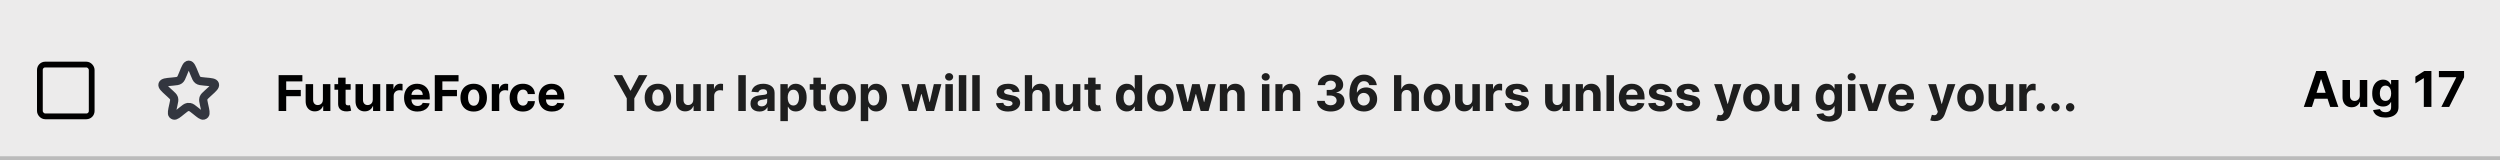 <svg width="608" height="39" viewBox="0 0 608 39" fill="none" xmlns="http://www.w3.org/2000/svg">
<rect width="608" height="39" fill="#ECEBEB"/>
<rect x="9.7" y="15.7" width="12.6" height="12.6" rx="1.3" fill="#ECEBEB" stroke="black" stroke-width="1.4"/>
<path d="M44.523 17.916C45.107 16.461 45.399 15.734 45.9 15.734C46.402 15.734 46.694 16.461 47.277 17.916L47.304 17.983C47.634 18.805 47.798 19.216 48.134 19.465C48.47 19.715 48.911 19.755 49.793 19.834L49.952 19.848C51.395 19.977 52.117 20.042 52.271 20.501C52.426 20.96 51.89 21.447 50.818 22.422L50.461 22.748C49.918 23.241 49.647 23.488 49.52 23.812C49.497 23.872 49.477 23.934 49.462 23.997C49.379 24.334 49.458 24.692 49.617 25.408L49.666 25.631C49.958 26.947 50.104 27.605 49.849 27.889C49.754 27.995 49.63 28.071 49.493 28.109C49.125 28.209 48.602 27.783 47.557 26.932C46.871 26.373 46.528 26.093 46.134 26.03C45.979 26.006 45.821 26.006 45.666 26.03C45.273 26.093 44.929 26.373 44.243 26.932C43.198 27.783 42.676 28.209 42.308 28.109C42.17 28.071 42.046 27.995 41.951 27.889C41.696 27.605 41.842 26.947 42.134 25.631L42.184 25.408C42.343 24.692 42.422 24.334 42.339 23.997C42.323 23.934 42.304 23.872 42.28 23.812C42.154 23.488 41.883 23.241 41.34 22.748L40.982 22.422C39.91 21.447 39.375 20.96 39.529 20.501C39.684 20.042 40.405 19.977 41.848 19.848L42.008 19.834C42.889 19.755 43.33 19.715 43.666 19.465C44.002 19.216 44.167 18.805 44.496 17.983L44.523 17.916Z" stroke="#33363F" stroke-width="2"/>
<path d="M67.758 27V18.273H73.537V19.794H69.604V21.874H73.153V23.395H69.604V27H67.758ZM78.531 24.213V20.454H80.347V27H78.604V25.811H78.535C78.388 26.195 78.142 26.503 77.798 26.736C77.457 26.969 77.041 27.085 76.55 27.085C76.112 27.085 75.727 26.986 75.395 26.787C75.062 26.588 74.803 26.305 74.615 25.939C74.43 25.572 74.337 25.134 74.334 24.622V20.454H76.149V24.298C76.152 24.685 76.256 24.99 76.46 25.215C76.665 25.439 76.939 25.551 77.283 25.551C77.501 25.551 77.706 25.501 77.896 25.402C78.087 25.3 78.24 25.149 78.356 24.95C78.476 24.751 78.534 24.506 78.531 24.213ZM85.28 20.454V21.818H81.338V20.454H85.28ZM82.233 18.886H84.049V24.989C84.049 25.156 84.074 25.287 84.125 25.381C84.177 25.472 84.248 25.535 84.338 25.572C84.432 25.609 84.54 25.628 84.662 25.628C84.748 25.628 84.833 25.621 84.918 25.607C85.003 25.59 85.069 25.577 85.114 25.568L85.4 26.919C85.309 26.947 85.181 26.98 85.016 27.017C84.851 27.057 84.651 27.081 84.415 27.09C83.978 27.107 83.594 27.048 83.265 26.915C82.938 26.781 82.684 26.574 82.502 26.293C82.32 26.011 82.231 25.656 82.233 25.227V18.886ZM90.66 24.213V20.454H92.475V27H90.733V25.811H90.664C90.517 26.195 90.271 26.503 89.927 26.736C89.586 26.969 89.17 27.085 88.679 27.085C88.241 27.085 87.856 26.986 87.524 26.787C87.191 26.588 86.931 26.305 86.744 25.939C86.559 25.572 86.466 25.134 86.463 24.622V20.454H88.278V24.298C88.281 24.685 88.385 24.99 88.589 25.215C88.794 25.439 89.068 25.551 89.412 25.551C89.63 25.551 89.835 25.501 90.025 25.402C90.216 25.3 90.369 25.149 90.485 24.95C90.605 24.751 90.663 24.506 90.66 24.213ZM93.928 27V20.454H95.688V21.597H95.756C95.875 21.19 96.075 20.884 96.356 20.676C96.638 20.466 96.962 20.361 97.328 20.361C97.419 20.361 97.517 20.366 97.622 20.378C97.727 20.389 97.82 20.405 97.899 20.425V22.035C97.814 22.01 97.696 21.987 97.546 21.967C97.395 21.947 97.257 21.938 97.132 21.938C96.865 21.938 96.626 21.996 96.416 22.112C96.209 22.226 96.044 22.385 95.922 22.59C95.803 22.794 95.743 23.03 95.743 23.297V27H93.928ZM101.516 27.128C100.843 27.128 100.263 26.991 99.777 26.719C99.294 26.443 98.922 26.054 98.661 25.551C98.4 25.046 98.269 24.447 98.269 23.757C98.269 23.084 98.4 22.493 98.661 21.984C98.922 21.476 99.29 21.079 99.765 20.796C100.242 20.511 100.801 20.369 101.444 20.369C101.875 20.369 102.277 20.439 102.65 20.578C103.025 20.715 103.351 20.921 103.63 21.196C103.911 21.472 104.13 21.818 104.286 22.236C104.442 22.651 104.52 23.136 104.52 23.693V24.192H98.993V23.067H102.811C102.811 22.805 102.755 22.574 102.641 22.372C102.527 22.171 102.37 22.013 102.168 21.899C101.969 21.783 101.738 21.724 101.473 21.724C101.198 21.724 100.953 21.788 100.74 21.916C100.53 22.041 100.365 22.21 100.246 22.423C100.127 22.634 100.066 22.868 100.063 23.126V24.196C100.063 24.52 100.123 24.8 100.242 25.035C100.364 25.271 100.536 25.453 100.757 25.581C100.979 25.709 101.242 25.773 101.546 25.773C101.748 25.773 101.932 25.744 102.1 25.688C102.267 25.631 102.411 25.546 102.53 25.432C102.65 25.318 102.74 25.179 102.803 25.014L104.482 25.125C104.397 25.528 104.222 25.881 103.958 26.182C103.696 26.48 103.358 26.713 102.944 26.881C102.532 27.046 102.056 27.128 101.516 27.128ZM105.739 27V18.273H111.517V19.794H107.584V21.874H111.134V23.395H107.584V27H105.739ZM115.201 27.128C114.539 27.128 113.967 26.987 113.484 26.706C113.004 26.422 112.633 26.027 112.372 25.521C112.11 25.013 111.98 24.423 111.98 23.753C111.98 23.077 112.11 22.486 112.372 21.98C112.633 21.472 113.004 21.077 113.484 20.796C113.967 20.511 114.539 20.369 115.201 20.369C115.863 20.369 116.434 20.511 116.914 20.796C117.397 21.077 117.77 21.472 118.031 21.98C118.292 22.486 118.423 23.077 118.423 23.753C118.423 24.423 118.292 25.013 118.031 25.521C117.77 26.027 117.397 26.422 116.914 26.706C116.434 26.987 115.863 27.128 115.201 27.128ZM115.21 25.722C115.511 25.722 115.762 25.636 115.964 25.466C116.166 25.293 116.318 25.057 116.42 24.759C116.525 24.46 116.578 24.121 116.578 23.74C116.578 23.359 116.525 23.02 116.42 22.722C116.318 22.423 116.166 22.188 115.964 22.014C115.762 21.841 115.511 21.754 115.21 21.754C114.906 21.754 114.65 21.841 114.443 22.014C114.238 22.188 114.083 22.423 113.978 22.722C113.876 23.02 113.825 23.359 113.825 23.74C113.825 24.121 113.876 24.46 113.978 24.759C114.083 25.057 114.238 25.293 114.443 25.466C114.65 25.636 114.906 25.722 115.21 25.722ZM119.603 27V20.454H121.363V21.597H121.431C121.551 21.19 121.751 20.884 122.032 20.676C122.314 20.466 122.637 20.361 123.004 20.361C123.095 20.361 123.193 20.366 123.298 20.378C123.403 20.389 123.495 20.405 123.575 20.425V22.035C123.49 22.01 123.372 21.987 123.221 21.967C123.071 21.947 122.933 21.938 122.808 21.938C122.541 21.938 122.302 21.996 122.092 22.112C121.885 22.226 121.72 22.385 121.598 22.59C121.478 22.794 121.419 23.03 121.419 23.297V27H119.603ZM127.166 27.128C126.496 27.128 125.919 26.986 125.436 26.702C124.956 26.415 124.587 26.017 124.328 25.509C124.072 25 123.945 24.415 123.945 23.753C123.945 23.082 124.074 22.494 124.332 21.989C124.594 21.48 124.964 21.084 125.445 20.8C125.925 20.513 126.496 20.369 127.158 20.369C127.729 20.369 128.229 20.473 128.658 20.68C129.087 20.888 129.426 21.179 129.676 21.554C129.926 21.929 130.064 22.369 130.089 22.875H128.376C128.328 22.548 128.2 22.285 127.993 22.087C127.788 21.885 127.52 21.784 127.188 21.784C126.906 21.784 126.661 21.861 126.45 22.014C126.243 22.165 126.081 22.385 125.964 22.675C125.848 22.965 125.79 23.315 125.79 23.727C125.79 24.145 125.847 24.5 125.96 24.793C126.077 25.085 126.24 25.308 126.45 25.462C126.661 25.615 126.906 25.692 127.188 25.692C127.395 25.692 127.581 25.649 127.746 25.564C127.913 25.479 128.051 25.355 128.159 25.193C128.27 25.028 128.342 24.831 128.376 24.601H130.089C130.061 25.101 129.925 25.541 129.68 25.922C129.439 26.3 129.105 26.595 128.679 26.808C128.253 27.021 127.749 27.128 127.166 27.128ZM134.235 27.128C133.561 27.128 132.982 26.991 132.496 26.719C132.013 26.443 131.641 26.054 131.38 25.551C131.118 25.046 130.988 24.447 130.988 23.757C130.988 23.084 131.118 22.493 131.38 21.984C131.641 21.476 132.009 21.079 132.483 20.796C132.961 20.511 133.52 20.369 134.162 20.369C134.594 20.369 134.996 20.439 135.368 20.578C135.743 20.715 136.07 20.921 136.348 21.196C136.63 21.472 136.848 21.818 137.005 22.236C137.161 22.651 137.239 23.136 137.239 23.693V24.192H131.712V23.067H135.53C135.53 22.805 135.473 22.574 135.36 22.372C135.246 22.171 135.088 22.013 134.887 21.899C134.688 21.783 134.456 21.724 134.192 21.724C133.917 21.724 133.672 21.788 133.459 21.916C133.249 22.041 133.084 22.21 132.965 22.423C132.846 22.634 132.784 22.868 132.782 23.126V24.196C132.782 24.52 132.841 24.8 132.961 25.035C133.083 25.271 133.255 25.453 133.476 25.581C133.698 25.709 133.961 25.773 134.265 25.773C134.466 25.773 134.651 25.744 134.819 25.688C134.986 25.631 135.13 25.546 135.249 25.432C135.368 25.318 135.459 25.179 135.522 25.014L137.201 25.125C137.115 25.528 136.941 25.881 136.676 26.182C136.415 26.48 136.077 26.713 135.662 26.881C135.25 27.046 134.775 27.128 134.235 27.128Z" fill="black"/>
<path d="M149.247 18.273H151.314L153.304 22.031H153.389L155.379 18.273H157.446L154.263 23.915V27H152.43V23.915L149.247 18.273ZM160.006 27.128C159.344 27.128 158.772 26.987 158.289 26.706C157.809 26.422 157.438 26.027 157.176 25.521C156.915 25.013 156.784 24.423 156.784 23.753C156.784 23.077 156.915 22.486 157.176 21.98C157.438 21.472 157.809 21.077 158.289 20.796C158.772 20.511 159.344 20.369 160.006 20.369C160.668 20.369 161.239 20.511 161.719 20.796C162.202 21.077 162.574 21.472 162.836 21.98C163.097 22.486 163.228 23.077 163.228 23.753C163.228 24.423 163.097 25.013 162.836 25.521C162.574 26.027 162.202 26.422 161.719 26.706C161.239 26.987 160.668 27.128 160.006 27.128ZM160.015 25.722C160.316 25.722 160.567 25.636 160.769 25.466C160.971 25.293 161.123 25.057 161.225 24.759C161.33 24.46 161.382 24.121 161.382 23.74C161.382 23.359 161.33 23.02 161.225 22.722C161.123 22.423 160.971 22.188 160.769 22.014C160.567 21.841 160.316 21.754 160.015 21.754C159.711 21.754 159.455 21.841 159.248 22.014C159.043 22.188 158.888 22.423 158.783 22.722C158.681 23.02 158.63 23.359 158.63 23.74C158.63 24.121 158.681 24.46 158.783 24.759C158.888 25.057 159.043 25.293 159.248 25.466C159.455 25.636 159.711 25.722 160.015 25.722ZM168.605 24.213V20.454H170.421V27H168.678V25.811H168.61C168.462 26.195 168.216 26.503 167.873 26.736C167.532 26.969 167.115 27.085 166.624 27.085C166.186 27.085 165.801 26.986 165.469 26.787C165.137 26.588 164.877 26.305 164.689 25.939C164.505 25.572 164.411 25.134 164.408 24.622V20.454H166.223V24.298C166.226 24.685 166.33 24.99 166.534 25.215C166.739 25.439 167.013 25.551 167.357 25.551C167.576 25.551 167.78 25.501 167.971 25.402C168.161 25.3 168.314 25.149 168.431 24.95C168.55 24.751 168.608 24.506 168.605 24.213ZM171.873 27V20.454H173.633V21.597H173.701C173.82 21.19 174.021 20.884 174.302 20.676C174.583 20.466 174.907 20.361 175.273 20.361C175.364 20.361 175.462 20.366 175.567 20.378C175.673 20.389 175.765 20.405 175.844 20.425V22.035C175.759 22.01 175.641 21.987 175.491 21.967C175.34 21.947 175.202 21.938 175.077 21.938C174.81 21.938 174.572 21.996 174.362 22.112C174.154 22.226 173.989 22.385 173.867 22.59C173.748 22.794 173.688 23.03 173.688 23.297V27H171.873ZM181.376 18.273V27H179.56V18.273H181.376ZM184.696 27.124C184.279 27.124 183.907 27.051 183.58 26.906C183.253 26.759 182.995 26.541 182.804 26.254C182.617 25.965 182.523 25.604 182.523 25.172C182.523 24.808 182.59 24.503 182.723 24.256C182.857 24.009 183.039 23.81 183.269 23.659C183.499 23.509 183.76 23.395 184.053 23.318C184.348 23.241 184.658 23.188 184.982 23.156C185.363 23.116 185.669 23.079 185.902 23.046C186.135 23.009 186.304 22.954 186.409 22.884C186.515 22.812 186.567 22.707 186.567 22.568V22.543C186.567 22.273 186.482 22.064 186.311 21.916C186.144 21.768 185.905 21.695 185.596 21.695C185.269 21.695 185.009 21.767 184.816 21.912C184.623 22.054 184.495 22.233 184.432 22.449L182.753 22.312C182.838 21.915 183.006 21.571 183.256 21.281C183.506 20.989 183.828 20.764 184.223 20.608C184.621 20.449 185.081 20.369 185.604 20.369C185.968 20.369 186.316 20.412 186.648 20.497C186.983 20.582 187.28 20.715 187.539 20.893C187.8 21.072 188.006 21.303 188.157 21.584C188.307 21.862 188.382 22.196 188.382 22.585V27H186.661V26.092H186.61C186.505 26.297 186.364 26.477 186.188 26.634C186.012 26.787 185.8 26.908 185.553 26.996C185.306 27.081 185.02 27.124 184.696 27.124ZM185.216 25.871C185.483 25.871 185.719 25.818 185.924 25.713C186.128 25.605 186.289 25.46 186.405 25.278C186.522 25.097 186.58 24.891 186.58 24.66V23.966C186.523 24.003 186.445 24.037 186.346 24.068C186.249 24.097 186.14 24.124 186.017 24.149C185.895 24.172 185.773 24.193 185.651 24.213C185.529 24.23 185.418 24.246 185.319 24.26C185.105 24.291 184.919 24.341 184.76 24.409C184.601 24.477 184.478 24.57 184.39 24.686C184.301 24.8 184.257 24.942 184.257 25.112C184.257 25.359 184.347 25.548 184.526 25.679C184.708 25.807 184.938 25.871 185.216 25.871ZM189.791 29.454V20.454H191.581V21.554H191.662C191.741 21.378 191.856 21.199 192.007 21.017C192.16 20.832 192.359 20.679 192.603 20.557C192.85 20.432 193.157 20.369 193.524 20.369C194.001 20.369 194.441 20.494 194.845 20.744C195.248 20.991 195.571 21.365 195.812 21.865C196.054 22.362 196.174 22.986 196.174 23.736C196.174 24.466 196.056 25.082 195.821 25.585C195.588 26.085 195.27 26.465 194.866 26.723C194.466 26.979 194.017 27.107 193.52 27.107C193.167 27.107 192.868 27.048 192.62 26.932C192.376 26.815 192.176 26.669 192.02 26.493C191.863 26.314 191.744 26.134 191.662 25.952H191.606V29.454H189.791ZM191.568 23.727C191.568 24.116 191.622 24.456 191.73 24.746C191.838 25.035 191.994 25.261 192.199 25.423C192.403 25.582 192.652 25.662 192.944 25.662C193.24 25.662 193.49 25.581 193.694 25.419C193.899 25.254 194.054 25.027 194.159 24.737C194.267 24.445 194.321 24.108 194.321 23.727C194.321 23.349 194.268 23.017 194.163 22.73C194.058 22.443 193.903 22.219 193.699 22.057C193.494 21.895 193.243 21.814 192.944 21.814C192.649 21.814 192.399 21.892 192.194 22.048C191.993 22.204 191.838 22.426 191.73 22.713C191.622 23 191.568 23.338 191.568 23.727ZM200.866 20.454V21.818H196.924V20.454H200.866ZM197.819 18.886H199.635V24.989C199.635 25.156 199.66 25.287 199.711 25.381C199.762 25.472 199.833 25.535 199.924 25.572C200.018 25.609 200.126 25.628 200.248 25.628C200.333 25.628 200.419 25.621 200.504 25.607C200.589 25.59 200.654 25.577 200.7 25.568L200.985 26.919C200.895 26.947 200.767 26.98 200.602 27.017C200.437 27.057 200.237 27.081 200.001 27.09C199.564 27.107 199.18 27.048 198.85 26.915C198.524 26.781 198.27 26.574 198.088 26.293C197.906 26.011 197.816 25.656 197.819 25.227V18.886ZM204.936 27.128C204.274 27.128 203.701 26.987 203.218 26.706C202.738 26.422 202.368 26.027 202.106 25.521C201.845 25.013 201.714 24.423 201.714 23.753C201.714 23.077 201.845 22.486 202.106 21.98C202.368 21.472 202.738 21.077 203.218 20.796C203.701 20.511 204.274 20.369 204.936 20.369C205.598 20.369 206.169 20.511 206.649 20.796C207.132 21.077 207.504 21.472 207.765 21.98C208.027 22.486 208.157 23.077 208.157 23.753C208.157 24.423 208.027 25.013 207.765 25.521C207.504 26.027 207.132 26.422 206.649 26.706C206.169 26.987 205.598 27.128 204.936 27.128ZM204.944 25.722C205.245 25.722 205.497 25.636 205.699 25.466C205.9 25.293 206.052 25.057 206.154 24.759C206.26 24.46 206.312 24.121 206.312 23.74C206.312 23.359 206.26 23.02 206.154 22.722C206.052 22.423 205.9 22.188 205.699 22.014C205.497 21.841 205.245 21.754 204.944 21.754C204.64 21.754 204.385 21.841 204.177 22.014C203.973 22.188 203.818 22.423 203.713 22.722C203.61 23.02 203.559 23.359 203.559 23.74C203.559 24.121 203.61 24.46 203.713 24.759C203.818 25.057 203.973 25.293 204.177 25.466C204.385 25.636 204.64 25.722 204.944 25.722ZM209.338 29.454V20.454H211.127V21.554H211.208C211.288 21.378 211.403 21.199 211.554 21.017C211.707 20.832 211.906 20.679 212.15 20.557C212.397 20.432 212.704 20.369 213.071 20.369C213.548 20.369 213.988 20.494 214.392 20.744C214.795 20.991 215.118 21.365 215.359 21.865C215.6 22.362 215.721 22.986 215.721 23.736C215.721 24.466 215.603 25.082 215.368 25.585C215.135 26.085 214.816 26.465 214.413 26.723C214.012 26.979 213.564 27.107 213.066 27.107C212.714 27.107 212.414 27.048 212.167 26.932C211.923 26.815 211.723 26.669 211.566 26.493C211.41 26.314 211.291 26.134 211.208 25.952H211.153V29.454H209.338ZM211.115 23.727C211.115 24.116 211.169 24.456 211.277 24.746C211.385 25.035 211.541 25.261 211.745 25.423C211.95 25.582 212.199 25.662 212.491 25.662C212.787 25.662 213.037 25.581 213.241 25.419C213.446 25.254 213.6 25.027 213.706 24.737C213.814 24.445 213.868 24.108 213.868 23.727C213.868 23.349 213.815 23.017 213.71 22.73C213.605 22.443 213.45 22.219 213.245 22.057C213.041 21.895 212.789 21.814 212.491 21.814C212.196 21.814 211.946 21.892 211.741 22.048C211.539 22.204 211.385 22.426 211.277 22.713C211.169 23 211.115 23.338 211.115 23.727ZM221 27L219.219 20.454H221.055L222.07 24.852H222.129L223.186 20.454H224.989L226.062 24.827H226.118L227.115 20.454H228.947L227.17 27H225.249L224.124 22.884H224.043L222.918 27H221ZM229.916 27V20.454H231.731V27H229.916ZM230.828 19.611C230.558 19.611 230.326 19.521 230.133 19.342C229.943 19.16 229.848 18.943 229.848 18.69C229.848 18.44 229.943 18.226 230.133 18.047C230.326 17.865 230.558 17.774 230.828 17.774C231.098 17.774 231.328 17.865 231.518 18.047C231.711 18.226 231.808 18.44 231.808 18.69C231.808 18.943 231.711 19.16 231.518 19.342C231.328 19.521 231.098 19.611 230.828 19.611ZM235.001 18.273V27H233.185V18.273H235.001ZM238.27 18.273V27H236.455V18.273H238.27ZM247.948 22.321L246.286 22.423C246.257 22.281 246.196 22.153 246.103 22.04C246.009 21.923 245.885 21.831 245.732 21.763C245.581 21.692 245.401 21.656 245.191 21.656C244.909 21.656 244.672 21.716 244.479 21.835C244.286 21.952 244.189 22.108 244.189 22.304C244.189 22.46 244.252 22.592 244.377 22.7C244.502 22.808 244.716 22.895 245.02 22.96L246.205 23.199C246.841 23.329 247.316 23.54 247.628 23.829C247.941 24.119 248.097 24.5 248.097 24.972C248.097 25.401 247.971 25.777 247.718 26.101C247.468 26.425 247.124 26.678 246.686 26.859C246.252 27.038 245.75 27.128 245.182 27.128C244.316 27.128 243.625 26.947 243.111 26.587C242.6 26.223 242.3 25.729 242.212 25.104L243.998 25.01C244.051 25.274 244.182 25.476 244.39 25.615C244.597 25.751 244.863 25.82 245.186 25.82C245.505 25.82 245.76 25.759 245.953 25.636C246.15 25.511 246.249 25.351 246.252 25.155C246.249 24.99 246.179 24.855 246.043 24.75C245.907 24.642 245.696 24.56 245.412 24.503L244.279 24.277C243.64 24.149 243.164 23.928 242.851 23.612C242.542 23.297 242.387 22.895 242.387 22.406C242.387 21.986 242.5 21.624 242.728 21.32C242.958 21.016 243.28 20.781 243.695 20.616C244.113 20.452 244.601 20.369 245.161 20.369C245.988 20.369 246.638 20.544 247.113 20.893C247.59 21.243 247.868 21.719 247.948 22.321ZM251.055 23.216V27H249.24V18.273H251.004V21.609H251.081C251.229 21.223 251.467 20.921 251.797 20.702C252.126 20.48 252.54 20.369 253.037 20.369C253.491 20.369 253.888 20.469 254.226 20.668C254.567 20.864 254.831 21.146 255.018 21.516C255.209 21.882 255.303 22.321 255.3 22.832V27H253.484V23.156C253.487 22.753 253.385 22.439 253.178 22.215C252.973 21.99 252.686 21.878 252.317 21.878C252.07 21.878 251.851 21.93 251.661 22.035C251.473 22.141 251.325 22.294 251.217 22.496C251.112 22.695 251.058 22.935 251.055 23.216ZM260.926 24.213V20.454H262.741V27H260.998V25.811H260.93C260.782 26.195 260.537 26.503 260.193 26.736C259.852 26.969 259.436 27.085 258.944 27.085C258.507 27.085 258.122 26.986 257.789 26.787C257.457 26.588 257.197 26.305 257.01 25.939C256.825 25.572 256.731 25.134 256.728 24.622V20.454H258.544V24.298C258.547 24.685 258.65 24.99 258.855 25.215C259.059 25.439 259.333 25.551 259.677 25.551C259.896 25.551 260.1 25.501 260.291 25.402C260.481 25.3 260.635 25.149 260.751 24.95C260.87 24.751 260.929 24.506 260.926 24.213ZM267.675 20.454V21.818H263.733V20.454H267.675ZM264.628 18.886H266.443V24.989C266.443 25.156 266.469 25.287 266.52 25.381C266.571 25.472 266.642 25.535 266.733 25.572C266.827 25.609 266.935 25.628 267.057 25.628C267.142 25.628 267.227 25.621 267.312 25.607C267.398 25.59 267.463 25.577 267.509 25.568L267.794 26.919C267.703 26.947 267.575 26.98 267.411 27.017C267.246 27.057 267.045 27.081 266.81 27.09C266.372 27.107 265.989 27.048 265.659 26.915C265.332 26.781 265.078 26.574 264.896 26.293C264.714 26.011 264.625 25.656 264.628 25.227V18.886ZM274.047 27.107C273.549 27.107 273.099 26.979 272.696 26.723C272.295 26.465 271.977 26.085 271.741 25.585C271.508 25.082 271.392 24.466 271.392 23.736C271.392 22.986 271.512 22.362 271.754 21.865C271.995 21.365 272.316 20.991 272.717 20.744C273.12 20.494 273.562 20.369 274.042 20.369C274.409 20.369 274.714 20.432 274.958 20.557C275.206 20.679 275.404 20.832 275.555 21.017C275.708 21.199 275.825 21.378 275.904 21.554H275.96V18.273H277.771V27H275.981V25.952H275.904C275.819 26.134 275.699 26.314 275.542 26.493C275.389 26.669 275.189 26.815 274.941 26.932C274.697 27.048 274.399 27.107 274.047 27.107ZM274.622 25.662C274.914 25.662 275.162 25.582 275.363 25.423C275.568 25.261 275.724 25.035 275.832 24.746C275.943 24.456 275.998 24.116 275.998 23.727C275.998 23.338 275.944 23 275.836 22.713C275.728 22.426 275.572 22.204 275.368 22.048C275.163 21.892 274.914 21.814 274.622 21.814C274.324 21.814 274.072 21.895 273.868 22.057C273.663 22.219 273.508 22.443 273.403 22.73C273.298 23.017 273.245 23.349 273.245 23.727C273.245 24.108 273.298 24.445 273.403 24.737C273.511 25.027 273.666 25.254 273.868 25.419C274.072 25.581 274.324 25.662 274.622 25.662ZM282.221 27.128C281.559 27.128 280.987 26.987 280.504 26.706C280.023 26.422 279.653 26.027 279.391 25.521C279.13 25.013 278.999 24.423 278.999 23.753C278.999 23.077 279.13 22.486 279.391 21.98C279.653 21.472 280.023 21.077 280.504 20.796C280.987 20.511 281.559 20.369 282.221 20.369C282.883 20.369 283.454 20.511 283.934 20.796C284.417 21.077 284.789 21.472 285.05 21.98C285.312 22.486 285.442 23.077 285.442 23.753C285.442 24.423 285.312 25.013 285.05 25.521C284.789 26.027 284.417 26.422 283.934 26.706C283.454 26.987 282.883 27.128 282.221 27.128ZM282.229 25.722C282.531 25.722 282.782 25.636 282.984 25.466C283.185 25.293 283.337 25.057 283.44 24.759C283.545 24.46 283.597 24.121 283.597 23.74C283.597 23.359 283.545 23.02 283.44 22.722C283.337 22.423 283.185 22.188 282.984 22.014C282.782 21.841 282.531 21.754 282.229 21.754C281.925 21.754 281.67 21.841 281.462 22.014C281.258 22.188 281.103 22.423 280.998 22.722C280.896 23.02 280.844 23.359 280.844 23.74C280.844 24.121 280.896 24.46 280.998 24.759C281.103 25.057 281.258 25.293 281.462 25.466C281.67 25.636 281.925 25.722 282.229 25.722ZM287.75 27L285.969 20.454H287.805L288.82 24.852H288.879L289.936 20.454H291.739L292.812 24.827H292.868L293.865 20.454H295.697L293.92 27H291.999L290.874 22.884H290.793L289.668 27H287.75ZM298.481 23.216V27H296.666V20.454H298.396V21.609H298.473C298.618 21.229 298.86 20.928 299.201 20.706C299.542 20.482 299.956 20.369 300.441 20.369C300.896 20.369 301.292 20.469 301.63 20.668C301.968 20.866 302.231 21.151 302.419 21.52C302.606 21.886 302.7 22.324 302.7 22.832V27H300.885V23.156C300.887 22.756 300.785 22.443 300.578 22.219C300.37 21.991 300.085 21.878 299.721 21.878C299.477 21.878 299.261 21.93 299.074 22.035C298.889 22.141 298.744 22.294 298.639 22.496C298.537 22.695 298.484 22.935 298.481 23.216ZM306.908 27V20.454H308.723V27H306.908ZM307.82 19.611C307.55 19.611 307.319 19.521 307.125 19.342C306.935 19.16 306.84 18.943 306.84 18.69C306.84 18.44 306.935 18.226 307.125 18.047C307.319 17.865 307.55 17.774 307.82 17.774C308.09 17.774 308.32 17.865 308.51 18.047C308.703 18.226 308.8 18.44 308.8 18.69C308.8 18.943 308.703 19.16 308.51 19.342C308.32 19.521 308.09 19.611 307.82 19.611ZM311.993 23.216V27H310.178V20.454H311.908V21.609H311.984C312.129 21.229 312.372 20.928 312.713 20.706C313.054 20.482 313.467 20.369 313.953 20.369C314.408 20.369 314.804 20.469 315.142 20.668C315.48 20.866 315.743 21.151 315.93 21.52C316.118 21.886 316.212 22.324 316.212 22.832V27H314.396V23.156C314.399 22.756 314.297 22.443 314.089 22.219C313.882 21.991 313.597 21.878 313.233 21.878C312.989 21.878 312.773 21.93 312.585 22.035C312.401 22.141 312.256 22.294 312.151 22.496C312.048 22.695 311.996 22.935 311.993 23.216ZM323.629 27.119C322.992 27.119 322.425 27.01 321.928 26.791C321.434 26.57 321.043 26.266 320.756 25.879C320.472 25.49 320.326 25.041 320.317 24.533H322.175C322.187 24.746 322.256 24.933 322.384 25.095C322.515 25.254 322.688 25.378 322.904 25.466C323.12 25.554 323.363 25.598 323.633 25.598C323.914 25.598 324.163 25.548 324.379 25.449C324.594 25.349 324.763 25.212 324.886 25.035C325.008 24.859 325.069 24.656 325.069 24.426C325.069 24.193 325.004 23.987 324.873 23.808C324.745 23.626 324.56 23.484 324.319 23.382C324.08 23.28 323.796 23.229 323.467 23.229H322.653V21.874H323.467C323.745 21.874 323.991 21.825 324.204 21.729C324.42 21.632 324.587 21.499 324.707 21.328C324.826 21.155 324.886 20.953 324.886 20.723C324.886 20.504 324.833 20.312 324.728 20.148C324.626 19.98 324.481 19.849 324.293 19.756C324.109 19.662 323.893 19.615 323.646 19.615C323.396 19.615 323.167 19.66 322.96 19.751C322.752 19.84 322.586 19.966 322.461 20.131C322.336 20.296 322.269 20.489 322.261 20.71H320.492C320.501 20.207 320.644 19.764 320.923 19.381C321.201 18.997 321.576 18.697 322.048 18.482C322.522 18.263 323.058 18.153 323.654 18.153C324.256 18.153 324.783 18.263 325.235 18.482C325.687 18.7 326.038 18.996 326.288 19.368C326.54 19.737 326.665 20.152 326.663 20.612C326.665 21.101 326.513 21.509 326.207 21.835C325.903 22.162 325.506 22.369 325.018 22.457V22.526C325.66 22.608 326.148 22.831 326.484 23.195C326.822 23.555 326.989 24.007 326.987 24.55C326.989 25.047 326.846 25.489 326.556 25.875C326.269 26.261 325.873 26.565 325.367 26.787C324.862 27.009 324.282 27.119 323.629 27.119ZM331.662 27.119C331.213 27.116 330.78 27.041 330.363 26.893C329.948 26.746 329.576 26.506 329.246 26.173C328.917 25.841 328.655 25.401 328.462 24.852C328.272 24.304 328.176 23.631 328.176 22.832C328.179 22.099 328.263 21.445 328.428 20.868C328.596 20.288 328.834 19.797 329.144 19.393C329.456 18.99 329.83 18.683 330.265 18.473C330.699 18.26 331.186 18.153 331.726 18.153C332.309 18.153 332.823 18.267 333.269 18.494C333.715 18.719 334.073 19.024 334.343 19.41C334.615 19.797 334.78 20.23 334.837 20.71H333.017C332.946 20.406 332.797 20.168 332.57 19.994C332.343 19.821 332.061 19.734 331.726 19.734C331.158 19.734 330.726 19.982 330.431 20.476C330.138 20.97 329.989 21.642 329.983 22.491H330.043C330.174 22.233 330.35 22.013 330.571 21.831C330.796 21.646 331.05 21.506 331.334 21.409C331.621 21.31 331.924 21.26 332.242 21.26C332.759 21.26 333.219 21.382 333.623 21.626C334.026 21.868 334.344 22.2 334.577 22.624C334.81 23.047 334.926 23.531 334.926 24.077C334.926 24.668 334.789 25.193 334.513 25.653C334.24 26.114 333.858 26.474 333.367 26.736C332.878 26.994 332.31 27.122 331.662 27.119ZM331.654 25.671C331.938 25.671 332.192 25.602 332.417 25.466C332.641 25.329 332.817 25.145 332.945 24.912C333.073 24.679 333.137 24.418 333.137 24.128C333.137 23.838 333.073 23.578 332.945 23.348C332.82 23.118 332.647 22.935 332.425 22.798C332.203 22.662 331.951 22.594 331.667 22.594C331.453 22.594 331.256 22.634 331.074 22.713C330.895 22.793 330.738 22.903 330.601 23.046C330.468 23.188 330.363 23.352 330.286 23.54C330.209 23.724 330.171 23.922 330.171 24.132C330.171 24.413 330.235 24.671 330.363 24.903C330.493 25.136 330.669 25.322 330.891 25.462C331.115 25.601 331.37 25.671 331.654 25.671ZM340.844 23.216V27H339.029V18.273H340.793V21.609H340.87C341.018 21.223 341.256 20.921 341.586 20.702C341.915 20.48 342.329 20.369 342.826 20.369C343.281 20.369 343.677 20.469 344.015 20.668C344.356 20.864 344.62 21.146 344.808 21.516C344.998 21.882 345.092 22.321 345.089 22.832V27H343.273V23.156C343.276 22.753 343.174 22.439 342.967 22.215C342.762 21.99 342.475 21.878 342.106 21.878C341.859 21.878 341.64 21.93 341.45 22.035C341.262 22.141 341.114 22.294 341.006 22.496C340.901 22.695 340.847 22.935 340.844 23.216ZM349.475 27.128C348.813 27.128 348.24 26.987 347.757 26.706C347.277 26.422 346.907 26.027 346.645 25.521C346.384 25.013 346.253 24.423 346.253 23.753C346.253 23.077 346.384 22.486 346.645 21.98C346.907 21.472 347.277 21.077 347.757 20.796C348.24 20.511 348.813 20.369 349.475 20.369C350.137 20.369 350.708 20.511 351.188 20.796C351.671 21.077 352.043 21.472 352.304 21.98C352.566 22.486 352.696 23.077 352.696 23.753C352.696 24.423 352.566 25.013 352.304 25.521C352.043 26.027 351.671 26.422 351.188 26.706C350.708 26.987 350.137 27.128 349.475 27.128ZM349.483 25.722C349.784 25.722 350.036 25.636 350.238 25.466C350.439 25.293 350.591 25.057 350.694 24.759C350.799 24.46 350.851 24.121 350.851 23.74C350.851 23.359 350.799 23.02 350.694 22.722C350.591 22.423 350.439 22.188 350.238 22.014C350.036 21.841 349.784 21.754 349.483 21.754C349.179 21.754 348.924 21.841 348.716 22.014C348.512 22.188 348.357 22.423 348.252 22.722C348.15 23.02 348.098 23.359 348.098 23.74C348.098 24.121 348.15 24.46 348.252 24.759C348.357 25.057 348.512 25.293 348.716 25.466C348.924 25.636 349.179 25.722 349.483 25.722ZM358.074 24.213V20.454H359.89V27H358.147V25.811H358.078C357.931 26.195 357.685 26.503 357.341 26.736C357 26.969 356.584 27.085 356.093 27.085C355.655 27.085 355.27 26.986 354.938 26.787C354.605 26.588 354.346 26.305 354.158 25.939C353.973 25.572 353.88 25.134 353.877 24.622V20.454H355.692V24.298C355.695 24.685 355.799 24.99 356.003 25.215C356.208 25.439 356.482 25.551 356.826 25.551C357.044 25.551 357.249 25.501 357.439 25.402C357.63 25.3 357.783 25.149 357.9 24.95C358.019 24.751 358.077 24.506 358.074 24.213ZM361.342 27V20.454H363.102V21.597H363.17C363.289 21.19 363.489 20.884 363.771 20.676C364.052 20.466 364.376 20.361 364.742 20.361C364.833 20.361 364.931 20.366 365.036 20.378C365.141 20.389 365.234 20.405 365.313 20.425V22.035C365.228 22.01 365.11 21.987 364.96 21.967C364.809 21.947 364.671 21.938 364.546 21.938C364.279 21.938 364.04 21.996 363.83 22.112C363.623 22.226 363.458 22.385 363.336 22.59C363.217 22.794 363.157 23.03 363.157 23.297V27H361.342ZM371.698 22.321L370.036 22.423C370.007 22.281 369.946 22.153 369.853 22.04C369.759 21.923 369.635 21.831 369.482 21.763C369.331 21.692 369.151 21.656 368.941 21.656C368.659 21.656 368.422 21.716 368.229 21.835C368.036 21.952 367.939 22.108 367.939 22.304C367.939 22.46 368.002 22.592 368.127 22.7C368.252 22.808 368.466 22.895 368.77 22.96L369.955 23.199C370.591 23.329 371.066 23.54 371.378 23.829C371.691 24.119 371.847 24.5 371.847 24.972C371.847 25.401 371.721 25.777 371.468 26.101C371.218 26.425 370.874 26.678 370.436 26.859C370.002 27.038 369.5 27.128 368.932 27.128C368.066 27.128 367.375 26.947 366.861 26.587C366.35 26.223 366.05 25.729 365.962 25.104L367.748 25.01C367.801 25.274 367.932 25.476 368.14 25.615C368.347 25.751 368.613 25.82 368.936 25.82C369.255 25.82 369.51 25.759 369.703 25.636C369.9 25.511 369.999 25.351 370.002 25.155C369.999 24.99 369.929 24.855 369.793 24.75C369.657 24.642 369.446 24.56 369.162 24.503L368.029 24.277C367.39 24.149 366.914 23.928 366.601 23.612C366.292 23.297 366.137 22.895 366.137 22.406C366.137 21.986 366.25 21.624 366.478 21.32C366.708 21.016 367.03 20.781 367.445 20.616C367.863 20.452 368.351 20.369 368.911 20.369C369.738 20.369 370.388 20.544 370.863 20.893C371.34 21.243 371.618 21.719 371.698 22.321ZM379.965 24.213V20.454H381.78V27H380.037V25.811H379.969C379.821 26.195 379.576 26.503 379.232 26.736C378.891 26.969 378.475 27.085 377.983 27.085C377.546 27.085 377.161 26.986 376.828 26.787C376.496 26.588 376.236 26.305 376.049 25.939C375.864 25.572 375.77 25.134 375.767 24.622V20.454H377.583V24.298C377.586 24.685 377.689 24.99 377.894 25.215C378.098 25.439 378.373 25.551 378.716 25.551C378.935 25.551 379.14 25.501 379.33 25.402C379.52 25.3 379.674 25.149 379.79 24.95C379.909 24.751 379.968 24.506 379.965 24.213ZM385.048 23.216V27H383.232V20.454H384.962V21.609H385.039C385.184 21.229 385.427 20.928 385.768 20.706C386.109 20.482 386.522 20.369 387.008 20.369C387.462 20.369 387.859 20.469 388.197 20.668C388.535 20.866 388.798 21.151 388.985 21.52C389.173 21.886 389.266 22.324 389.266 22.832V27H387.451V23.156C387.454 22.756 387.352 22.443 387.144 22.219C386.937 21.991 386.651 21.878 386.288 21.878C386.043 21.878 385.827 21.93 385.64 22.035C385.455 22.141 385.31 22.294 385.205 22.496C385.103 22.695 385.05 22.935 385.048 23.216ZM392.512 18.273V27H390.697V18.273H392.512ZM396.95 27.128C396.276 27.128 395.697 26.991 395.211 26.719C394.728 26.443 394.356 26.054 394.094 25.551C393.833 25.046 393.702 24.447 393.702 23.757C393.702 23.084 393.833 22.493 394.094 21.984C394.356 21.476 394.724 21.079 395.198 20.796C395.675 20.511 396.235 20.369 396.877 20.369C397.309 20.369 397.711 20.439 398.083 20.578C398.458 20.715 398.785 20.921 399.063 21.196C399.344 21.472 399.563 21.818 399.719 22.236C399.876 22.651 399.954 23.136 399.954 23.693V24.192H394.427V23.067H398.245C398.245 22.805 398.188 22.574 398.075 22.372C397.961 22.171 397.803 22.013 397.602 21.899C397.403 21.783 397.171 21.724 396.907 21.724C396.631 21.724 396.387 21.788 396.174 21.916C395.964 22.041 395.799 22.21 395.68 22.423C395.56 22.634 395.499 22.868 395.496 23.126V24.196C395.496 24.52 395.556 24.8 395.675 25.035C395.798 25.271 395.969 25.453 396.191 25.581C396.413 25.709 396.675 25.773 396.979 25.773C397.181 25.773 397.366 25.744 397.533 25.688C397.701 25.631 397.844 25.546 397.964 25.432C398.083 25.318 398.174 25.179 398.237 25.014L399.915 25.125C399.83 25.528 399.656 25.881 399.391 26.182C399.13 26.48 398.792 26.713 398.377 26.881C397.965 27.046 397.489 27.128 396.95 27.128ZM406.585 22.321L404.923 22.423C404.894 22.281 404.833 22.153 404.739 22.04C404.646 21.923 404.522 21.831 404.369 21.763C404.218 21.692 404.038 21.656 403.827 21.656C403.546 21.656 403.309 21.716 403.116 21.835C402.923 21.952 402.826 22.108 402.826 22.304C402.826 22.46 402.888 22.592 403.013 22.7C403.138 22.808 403.353 22.895 403.657 22.96L404.842 23.199C405.478 23.329 405.952 23.54 406.265 23.829C406.577 24.119 406.734 24.5 406.734 24.972C406.734 25.401 406.607 25.777 406.354 26.101C406.104 26.425 405.761 26.678 405.323 26.859C404.888 27.038 404.387 27.128 403.819 27.128C402.952 27.128 402.262 26.947 401.748 26.587C401.237 26.223 400.937 25.729 400.849 25.104L402.634 25.01C402.688 25.274 402.819 25.476 403.026 25.615C403.234 25.751 403.499 25.82 403.823 25.82C404.141 25.82 404.397 25.759 404.59 25.636C404.786 25.511 404.886 25.351 404.888 25.155C404.886 24.99 404.816 24.855 404.68 24.75C404.543 24.642 404.333 24.56 404.049 24.503L402.915 24.277C402.276 24.149 401.8 23.928 401.488 23.612C401.178 23.297 401.023 22.895 401.023 22.406C401.023 21.986 401.137 21.624 401.364 21.32C401.594 21.016 401.917 20.781 402.332 20.616C402.749 20.452 403.238 20.369 403.798 20.369C404.624 20.369 405.275 20.544 405.749 20.893C406.227 21.243 406.505 21.719 406.585 22.321ZM413.323 22.321L411.661 22.423C411.632 22.281 411.571 22.153 411.478 22.04C411.384 21.923 411.26 21.831 411.107 21.763C410.956 21.692 410.776 21.656 410.566 21.656C410.284 21.656 410.047 21.716 409.854 21.835C409.661 21.952 409.564 22.108 409.564 22.304C409.564 22.46 409.627 22.592 409.752 22.7C409.877 22.808 410.091 22.895 410.395 22.96L411.58 23.199C412.216 23.329 412.691 23.54 413.003 23.829C413.316 24.119 413.472 24.5 413.472 24.972C413.472 25.401 413.346 25.777 413.093 26.101C412.843 26.425 412.499 26.678 412.061 26.859C411.627 27.038 411.125 27.128 410.557 27.128C409.691 27.128 409 26.947 408.486 26.587C407.975 26.223 407.675 25.729 407.587 25.104L409.373 25.01C409.426 25.274 409.557 25.476 409.765 25.615C409.972 25.751 410.238 25.82 410.561 25.82C410.88 25.82 411.135 25.759 411.328 25.636C411.525 25.511 411.624 25.351 411.627 25.155C411.624 24.99 411.554 24.855 411.418 24.75C411.282 24.642 411.071 24.56 410.787 24.503L409.654 24.277C409.015 24.149 408.539 23.928 408.226 23.612C407.917 23.297 407.762 22.895 407.762 22.406C407.762 21.986 407.875 21.624 408.103 21.32C408.333 21.016 408.655 20.781 409.07 20.616C409.488 20.452 409.976 20.369 410.536 20.369C411.363 20.369 412.013 20.544 412.488 20.893C412.965 21.243 413.243 21.719 413.323 22.321ZM418.513 29.454C418.283 29.454 418.067 29.436 417.865 29.399C417.667 29.365 417.502 29.321 417.371 29.267L417.78 27.912C417.993 27.977 418.185 28.013 418.355 28.018C418.529 28.024 418.678 27.984 418.803 27.899C418.931 27.814 419.034 27.669 419.114 27.465L419.221 27.188L416.873 20.454H418.782L420.137 25.261H420.205L421.573 20.454H423.495L420.951 27.707C420.828 28.06 420.662 28.366 420.452 28.628C420.245 28.892 419.982 29.095 419.664 29.237C419.346 29.382 418.962 29.454 418.513 29.454ZM427.17 27.128C426.508 27.128 425.936 26.987 425.453 26.706C424.973 26.422 424.602 26.027 424.341 25.521C424.079 25.013 423.949 24.423 423.949 23.753C423.949 23.077 424.079 22.486 424.341 21.98C424.602 21.472 424.973 21.077 425.453 20.796C425.936 20.511 426.508 20.369 427.17 20.369C427.832 20.369 428.403 20.511 428.883 20.796C429.366 21.077 429.738 21.472 430 21.98C430.261 22.486 430.392 23.077 430.392 23.753C430.392 24.423 430.261 25.013 430 25.521C429.738 26.027 429.366 26.422 428.883 26.706C428.403 26.987 427.832 27.128 427.17 27.128ZM427.179 25.722C427.48 25.722 427.731 25.636 427.933 25.466C428.135 25.293 428.287 25.057 428.389 24.759C428.494 24.46 428.547 24.121 428.547 23.74C428.547 23.359 428.494 23.02 428.389 22.722C428.287 22.423 428.135 22.188 427.933 22.014C427.731 21.841 427.48 21.754 427.179 21.754C426.875 21.754 426.619 21.841 426.412 22.014C426.207 22.188 426.052 22.423 425.947 22.722C425.845 23.02 425.794 23.359 425.794 23.74C425.794 24.121 425.845 24.46 425.947 24.759C426.052 25.057 426.207 25.293 426.412 25.466C426.619 25.636 426.875 25.722 427.179 25.722ZM435.77 24.213V20.454H437.585V27H435.842V25.811H435.774C435.626 26.195 435.38 26.503 435.037 26.736C434.696 26.969 434.279 27.085 433.788 27.085C433.35 27.085 432.966 26.986 432.633 26.787C432.301 26.588 432.041 26.305 431.853 25.939C431.669 25.572 431.575 25.134 431.572 24.622V20.454H433.387V24.298C433.39 24.685 433.494 24.99 433.699 25.215C433.903 25.439 434.177 25.551 434.521 25.551C434.74 25.551 434.944 25.501 435.135 25.402C435.325 25.3 435.478 25.149 435.595 24.95C435.714 24.751 435.772 24.506 435.77 24.213ZM444.763 29.591C444.175 29.591 443.671 29.51 443.25 29.348C442.833 29.189 442.5 28.972 442.253 28.696C442.006 28.421 441.846 28.111 441.772 27.767L443.451 27.541C443.502 27.672 443.583 27.794 443.694 27.908C443.804 28.021 443.951 28.112 444.132 28.18C444.317 28.251 444.542 28.287 444.806 28.287C445.201 28.287 445.526 28.19 445.782 27.997C446.04 27.807 446.169 27.487 446.169 27.038V25.841H446.093C446.013 26.023 445.894 26.195 445.735 26.357C445.576 26.518 445.371 26.651 445.121 26.753C444.871 26.855 444.573 26.906 444.226 26.906C443.735 26.906 443.287 26.793 442.884 26.565C442.483 26.335 442.164 25.984 441.925 25.513C441.689 25.038 441.571 24.439 441.571 23.715C441.571 22.973 441.692 22.354 441.934 21.857C442.175 21.359 442.496 20.987 442.897 20.74C443.3 20.493 443.742 20.369 444.222 20.369C444.588 20.369 444.895 20.432 445.142 20.557C445.39 20.679 445.588 20.832 445.739 21.017C445.892 21.199 446.01 21.378 446.093 21.554H446.161V20.454H447.963V27.064C447.963 27.621 447.827 28.087 447.554 28.462C447.282 28.837 446.904 29.118 446.421 29.305C445.941 29.496 445.388 29.591 444.763 29.591ZM444.801 25.543C445.094 25.543 445.341 25.47 445.543 25.325C445.748 25.178 445.904 24.967 446.012 24.695C446.123 24.419 446.178 24.09 446.178 23.706C446.178 23.322 446.124 22.99 446.016 22.709C445.908 22.425 445.752 22.204 445.547 22.048C445.343 21.892 445.094 21.814 444.801 21.814C444.503 21.814 444.252 21.895 444.047 22.057C443.843 22.216 443.688 22.438 443.583 22.722C443.478 23.006 443.425 23.334 443.425 23.706C443.425 24.084 443.478 24.41 443.583 24.686C443.691 24.959 443.846 25.171 444.047 25.321C444.252 25.469 444.503 25.543 444.801 25.543ZM449.408 27V20.454H451.223V27H449.408ZM450.32 19.611C450.05 19.611 449.819 19.521 449.625 19.342C449.435 19.16 449.34 18.943 449.34 18.69C449.34 18.44 449.435 18.226 449.625 18.047C449.819 17.865 450.05 17.774 450.32 17.774C450.59 17.774 450.82 17.865 451.01 18.047C451.203 18.226 451.3 18.44 451.3 18.69C451.3 18.943 451.203 19.16 451.01 19.342C450.82 19.521 450.59 19.611 450.32 19.611ZM458.78 20.454L456.491 27H454.446L452.158 20.454H454.075L455.435 25.138H455.503L456.858 20.454H458.78ZM462.481 27.128C461.808 27.128 461.228 26.991 460.742 26.719C460.259 26.443 459.887 26.054 459.626 25.551C459.364 25.046 459.234 24.447 459.234 23.757C459.234 23.084 459.364 22.493 459.626 21.984C459.887 21.476 460.255 21.079 460.729 20.796C461.207 20.511 461.766 20.369 462.408 20.369C462.84 20.369 463.242 20.439 463.614 20.578C463.989 20.715 464.316 20.921 464.594 21.196C464.876 21.472 465.094 21.818 465.251 22.236C465.407 22.651 465.485 23.136 465.485 23.693V24.192H459.958V23.067H463.776C463.776 22.805 463.719 22.574 463.606 22.372C463.492 22.171 463.335 22.013 463.133 21.899C462.934 21.783 462.702 21.724 462.438 21.724C462.163 21.724 461.918 21.788 461.705 21.916C461.495 22.041 461.33 22.21 461.211 22.423C461.092 22.634 461.031 22.868 461.028 23.126V24.196C461.028 24.52 461.087 24.8 461.207 25.035C461.329 25.271 461.501 25.453 461.722 25.581C461.944 25.709 462.207 25.773 462.511 25.773C462.712 25.773 462.897 25.744 463.065 25.688C463.232 25.631 463.376 25.546 463.495 25.432C463.614 25.318 463.705 25.179 463.768 25.014L465.447 25.125C465.362 25.528 465.187 25.881 464.923 26.182C464.661 26.48 464.323 26.713 463.908 26.881C463.496 27.046 463.021 27.128 462.481 27.128ZM470.568 29.454C470.338 29.454 470.122 29.436 469.92 29.399C469.721 29.365 469.556 29.321 469.426 29.267L469.835 27.912C470.048 27.977 470.24 28.013 470.41 28.018C470.583 28.024 470.733 27.984 470.858 27.899C470.985 27.814 471.089 27.669 471.169 27.465L471.275 27.188L468.927 20.454H470.836L472.191 25.261H472.26L473.627 20.454H475.549L473.005 27.707C472.883 28.06 472.717 28.366 472.507 28.628C472.299 28.892 472.037 29.095 471.718 29.237C471.4 29.382 471.017 29.454 470.568 29.454ZM479.225 27.128C478.563 27.128 477.99 26.987 477.507 26.706C477.027 26.422 476.657 26.027 476.395 25.521C476.134 25.013 476.003 24.423 476.003 23.753C476.003 23.077 476.134 22.486 476.395 21.98C476.657 21.472 477.027 21.077 477.507 20.796C477.99 20.511 478.563 20.369 479.225 20.369C479.887 20.369 480.458 20.511 480.938 20.796C481.421 21.077 481.793 21.472 482.054 21.98C482.316 22.486 482.446 23.077 482.446 23.753C482.446 24.423 482.316 25.013 482.054 25.521C481.793 26.027 481.421 26.422 480.938 26.706C480.458 26.987 479.887 27.128 479.225 27.128ZM479.233 25.722C479.534 25.722 479.786 25.636 479.988 25.466C480.189 25.293 480.341 25.057 480.444 24.759C480.549 24.46 480.601 24.121 480.601 23.74C480.601 23.359 480.549 23.02 480.444 22.722C480.341 22.423 480.189 22.188 479.988 22.014C479.786 21.841 479.534 21.754 479.233 21.754C478.929 21.754 478.674 21.841 478.466 22.014C478.262 22.188 478.107 22.423 478.002 22.722C477.9 23.02 477.848 23.359 477.848 23.74C477.848 24.121 477.9 24.46 478.002 24.759C478.107 25.057 478.262 25.293 478.466 25.466C478.674 25.636 478.929 25.722 479.233 25.722ZM487.824 24.213V20.454H489.64V27H487.897V25.811H487.828C487.681 26.195 487.435 26.503 487.091 26.736C486.75 26.969 486.334 27.085 485.843 27.085C485.405 27.085 485.02 26.986 484.688 26.787C484.355 26.588 484.096 26.305 483.908 25.939C483.723 25.572 483.63 25.134 483.627 24.622V20.454H485.442V24.298C485.445 24.685 485.549 24.99 485.753 25.215C485.958 25.439 486.232 25.551 486.576 25.551C486.794 25.551 486.999 25.501 487.189 25.402C487.38 25.3 487.533 25.149 487.65 24.95C487.769 24.751 487.827 24.506 487.824 24.213ZM491.092 27V20.454H492.852V21.597H492.92C493.039 21.19 493.239 20.884 493.521 20.676C493.802 20.466 494.126 20.361 494.492 20.361C494.583 20.361 494.681 20.366 494.786 20.378C494.891 20.389 494.984 20.405 495.063 20.425V22.035C494.978 22.01 494.86 21.987 494.71 21.967C494.559 21.947 494.421 21.938 494.296 21.938C494.029 21.938 493.79 21.996 493.58 22.112C493.373 22.226 493.208 22.385 493.086 22.59C492.967 22.794 492.907 23.03 492.907 23.297V27H491.092ZM496.313 27.111C496.032 27.111 495.79 27.011 495.588 26.812C495.39 26.611 495.29 26.369 495.29 26.088C495.29 25.81 495.39 25.571 495.588 25.372C495.79 25.173 496.032 25.074 496.313 25.074C496.586 25.074 496.824 25.173 497.029 25.372C497.233 25.571 497.336 25.81 497.336 26.088C497.336 26.276 497.287 26.447 497.191 26.604C497.097 26.757 496.973 26.881 496.82 26.974C496.667 27.065 496.498 27.111 496.313 27.111ZM499.887 27.111C499.606 27.111 499.364 27.011 499.163 26.812C498.964 26.611 498.864 26.369 498.864 26.088C498.864 25.81 498.964 25.571 499.163 25.372C499.364 25.173 499.606 25.074 499.887 25.074C500.16 25.074 500.398 25.173 500.603 25.372C500.808 25.571 500.91 25.81 500.91 26.088C500.91 26.276 500.862 26.447 500.765 26.604C500.671 26.757 500.548 26.881 500.394 26.974C500.241 27.065 500.072 27.111 499.887 27.111ZM503.461 27.111C503.18 27.111 502.939 27.011 502.737 26.812C502.538 26.611 502.439 26.369 502.439 26.088C502.439 25.81 502.538 25.571 502.737 25.372C502.939 25.173 503.18 25.074 503.461 25.074C503.734 25.074 503.973 25.173 504.177 25.372C504.382 25.571 504.484 25.81 504.484 26.088C504.484 26.276 504.436 26.447 504.339 26.604C504.245 26.757 504.122 26.881 503.968 26.974C503.815 27.065 503.646 27.111 503.461 27.111Z" fill="#1E1E1E"/>
<path d="M562.263 26H560.286L563.298 17.273H565.676L568.685 26H566.707L564.521 19.267H564.453L562.263 26ZM562.139 22.57H566.81V24.01H562.139V22.57ZM573.898 23.213V19.454H575.714V26H573.971V24.811H573.903C573.755 25.195 573.509 25.503 573.165 25.736C572.825 25.969 572.408 26.085 571.917 26.085C571.479 26.085 571.094 25.986 570.762 25.787C570.43 25.588 570.17 25.305 569.982 24.939C569.798 24.572 569.704 24.134 569.701 23.622V19.454H571.516V23.298C571.519 23.685 571.623 23.99 571.827 24.215C572.032 24.439 572.306 24.551 572.65 24.551C572.869 24.551 573.073 24.501 573.263 24.402C573.454 24.3 573.607 24.149 573.724 23.95C573.843 23.751 573.901 23.506 573.898 23.213ZM580.115 28.591C579.527 28.591 579.022 28.51 578.602 28.348C578.184 28.189 577.852 27.972 577.605 27.696C577.358 27.421 577.197 27.111 577.123 26.767L578.802 26.541C578.853 26.672 578.934 26.794 579.045 26.908C579.156 27.021 579.302 27.112 579.484 27.18C579.669 27.251 579.893 27.287 580.157 27.287C580.552 27.287 580.877 27.19 581.133 26.997C581.392 26.807 581.521 26.487 581.521 26.038V24.841H581.444C581.365 25.023 581.245 25.195 581.086 25.357C580.927 25.518 580.723 25.651 580.473 25.753C580.223 25.855 579.924 25.906 579.578 25.906C579.086 25.906 578.639 25.793 578.235 25.565C577.835 25.335 577.515 24.984 577.277 24.513C577.041 24.038 576.923 23.439 576.923 22.715C576.923 21.973 577.044 21.354 577.285 20.857C577.527 20.359 577.848 19.987 578.248 19.74C578.652 19.493 579.093 19.369 579.574 19.369C579.94 19.369 580.247 19.432 580.494 19.557C580.741 19.679 580.94 19.832 581.091 20.017C581.244 20.199 581.362 20.378 581.444 20.554H581.512V19.454H583.315V26.064C583.315 26.621 583.179 27.087 582.906 27.462C582.633 27.837 582.255 28.118 581.772 28.305C581.292 28.496 580.74 28.591 580.115 28.591ZM580.153 24.543C580.446 24.543 580.693 24.47 580.895 24.325C581.099 24.178 581.255 23.967 581.363 23.695C581.474 23.419 581.529 23.09 581.529 22.706C581.529 22.322 581.475 21.99 581.368 21.709C581.26 21.425 581.103 21.204 580.899 21.048C580.694 20.892 580.446 20.814 580.153 20.814C579.855 20.814 579.603 20.895 579.399 21.057C579.194 21.216 579.039 21.438 578.934 21.722C578.829 22.006 578.777 22.334 578.777 22.706C578.777 23.084 578.829 23.41 578.934 23.686C579.042 23.959 579.197 24.171 579.399 24.321C579.603 24.469 579.855 24.543 580.153 24.543ZM591.317 17.273V26H589.472V19.024H589.42L587.422 20.277V18.641L589.582 17.273H591.317ZM593.736 26L597.354 18.841V18.781H593.14V17.273H599.263V18.803L595.641 26H593.736Z" fill="black"/>
<line y1="38.5" x2="608" y2="38.5" stroke="#BBBBBB"/>
</svg>
